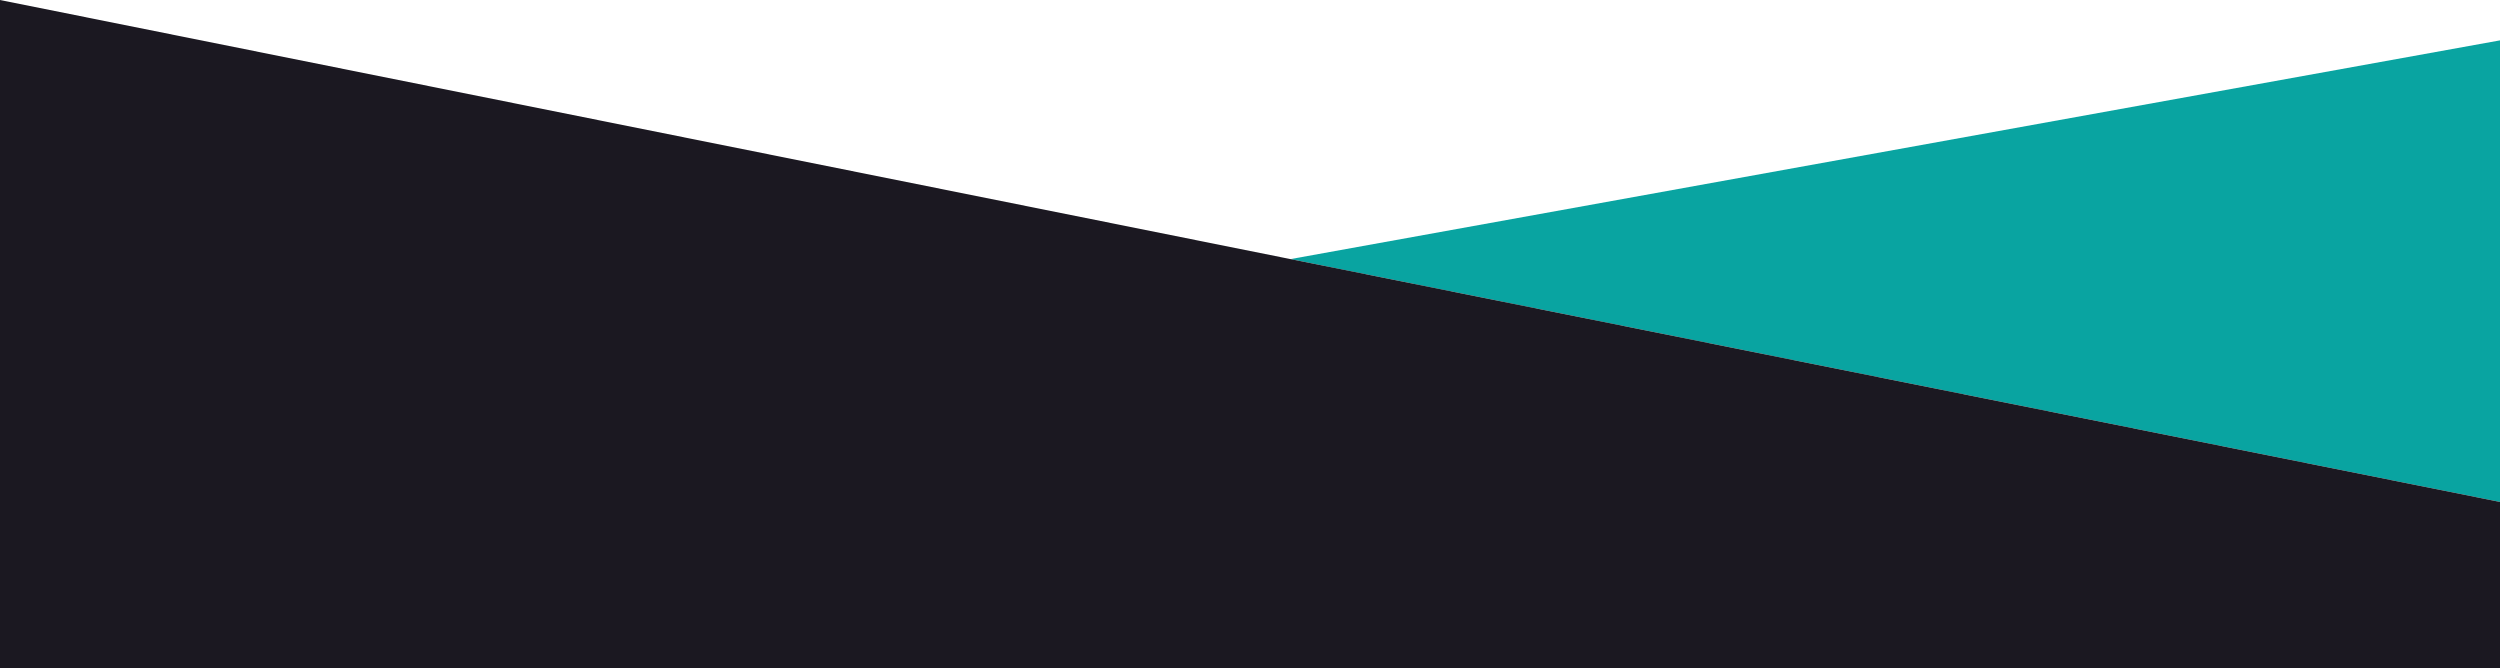 <svg width="1920" height="513" fill="none" xmlns="http://www.w3.org/2000/svg"><path d="M1920 31v354.5L991 199l929-168Z" fill="#09A4A1"/><path d="M1920 385.5V513H0V0l1920 385.5Z" fill="#1B1821"/></svg>